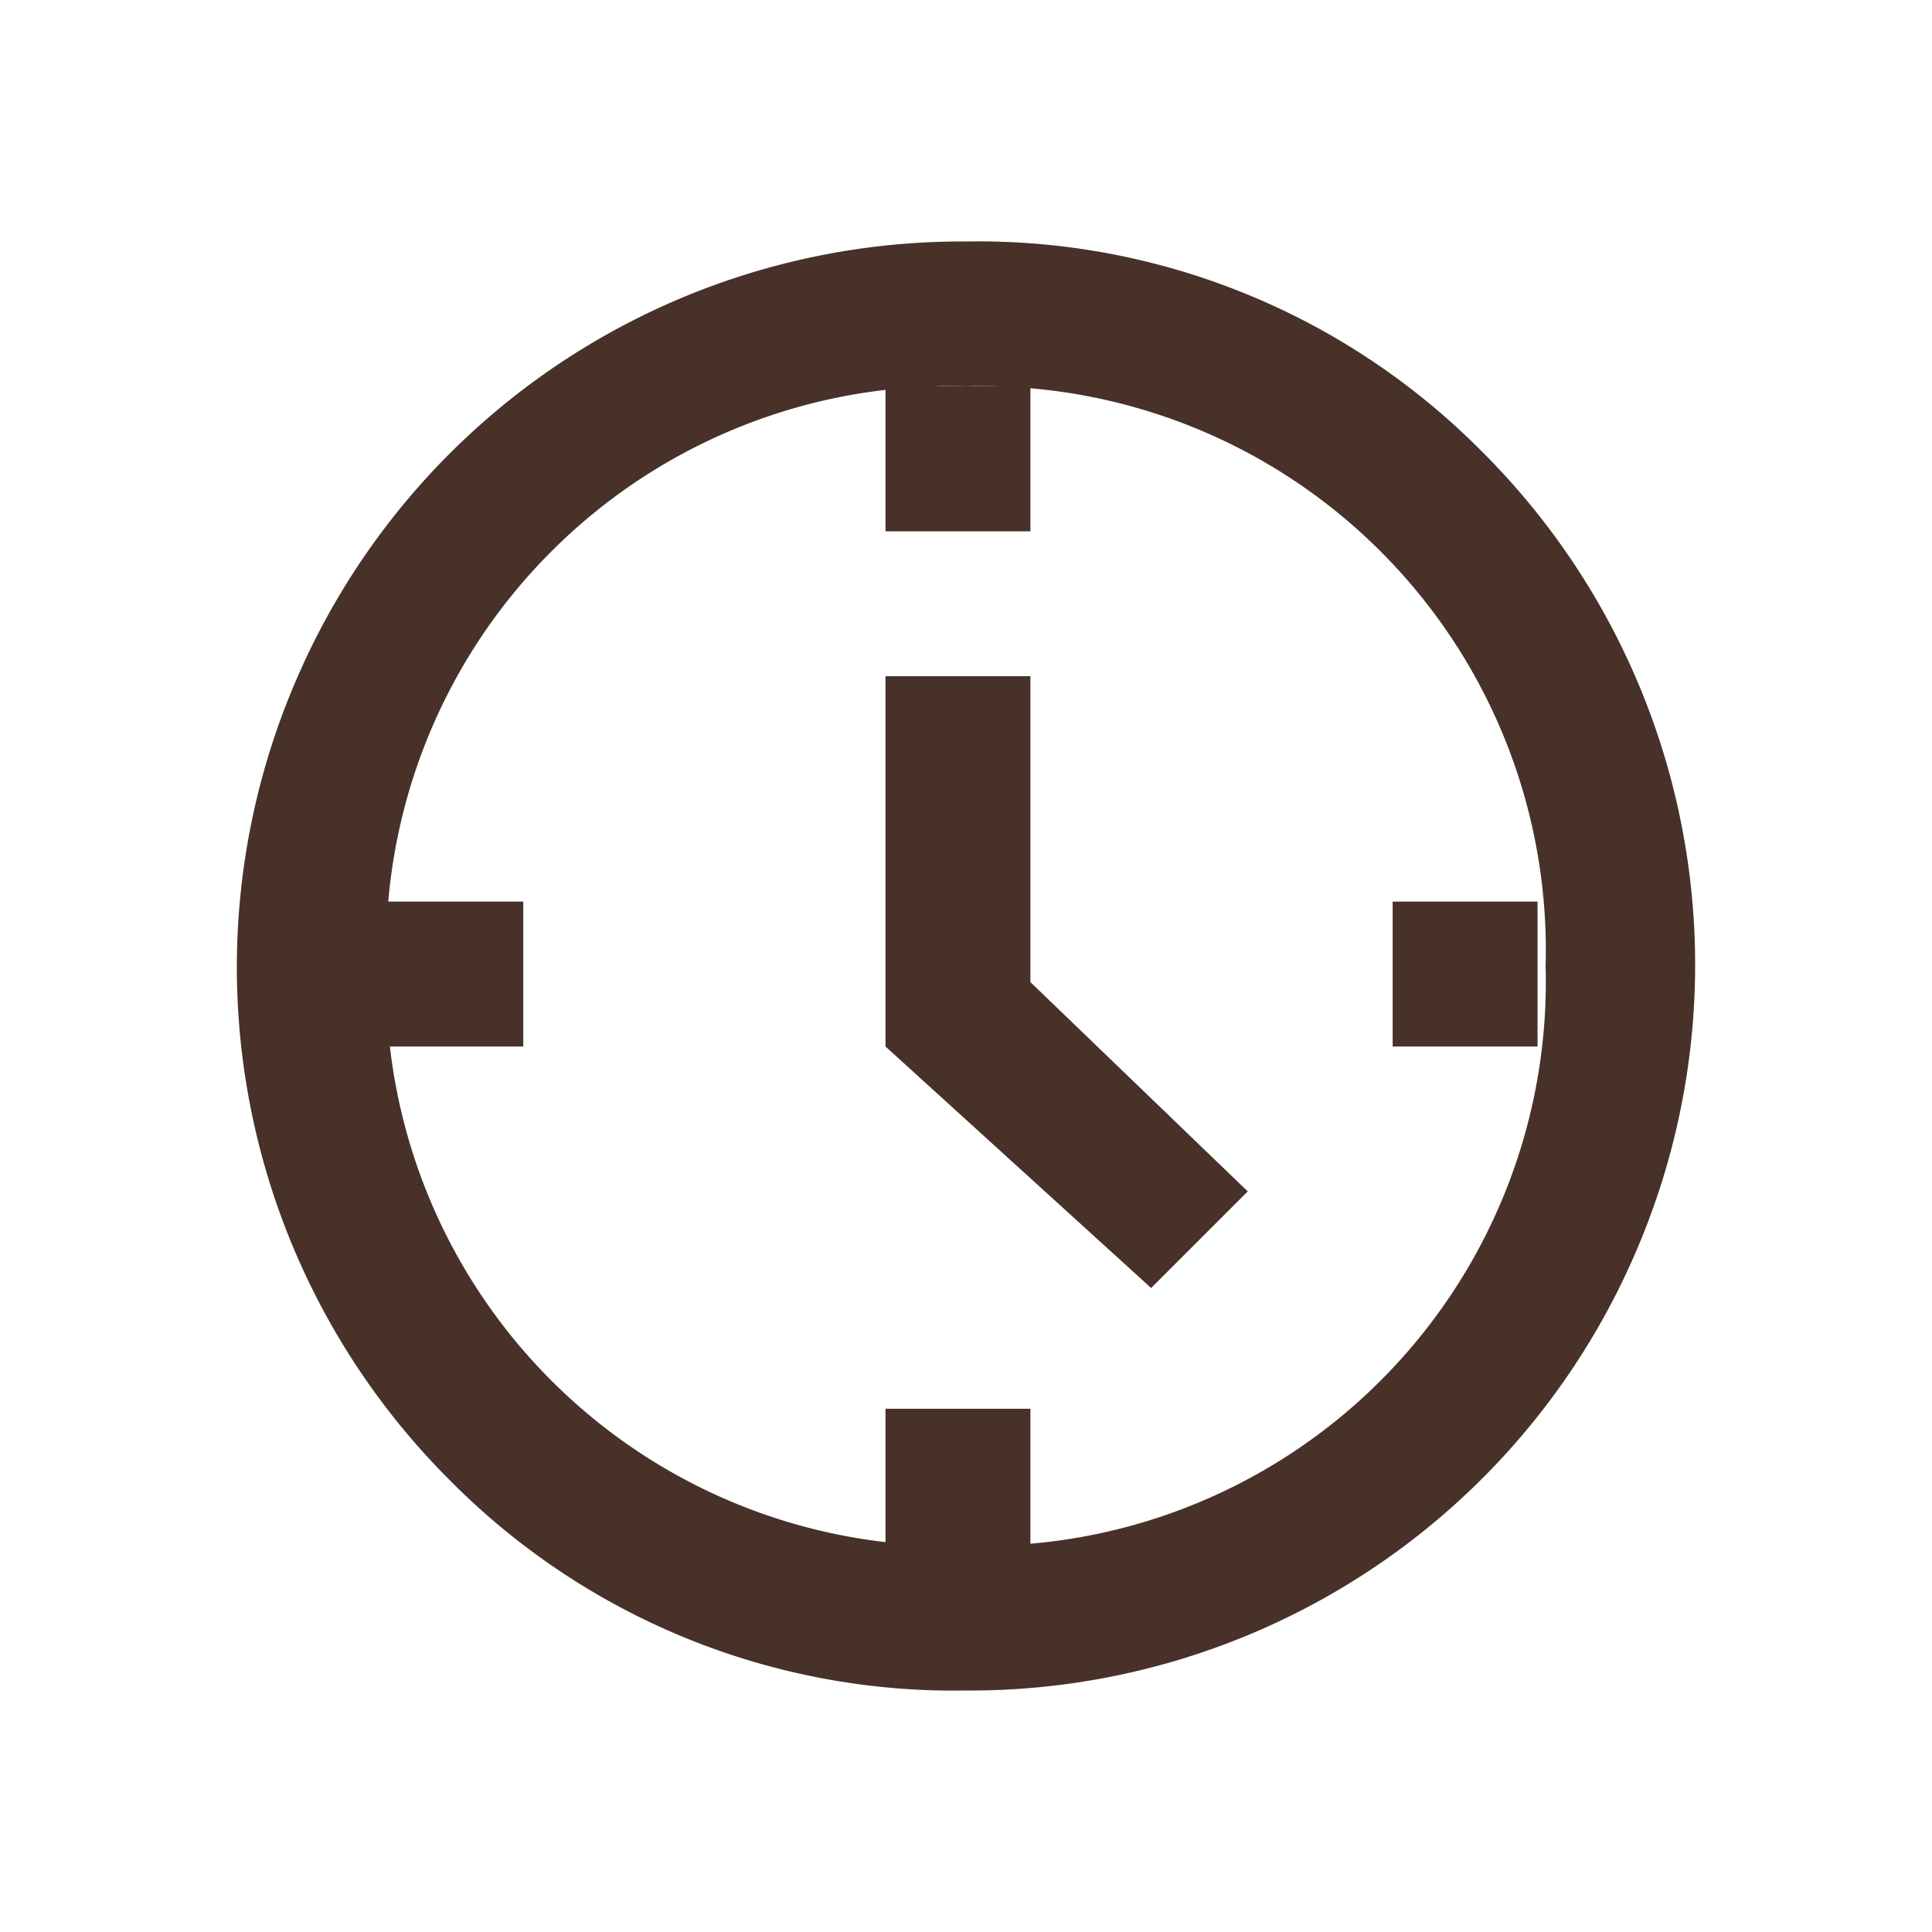 <svg xmlns="http://www.w3.org/2000/svg" fill="#473129" viewBox="0 0 24 24">
  <path d="M14.3 16 11 13V8.4h1.8v3.8l2.7 2.6-1.3 1.3ZM11 6.7V4.8h1.8v1.8h-1.8Zm6.3 6.3v-1.8h1.8v1.8h-1.8Zm-6.3 6.3v-1.8h1.8v1.8h-1.8Zm-6.3-6.3v-1.8h1.8v1.8H4.8ZM12 21a8.8 8.8 0 0 1-6.4-2.6 9 9 0 0 1-1.9-10A9 9 0 0 1 12 3a8.8 8.8 0 0 1 6.4 2.6 9 9 0 0 1 1.9 10A9 9 0 0 1 12 21Zm0-1.8a7 7 0 0 0 5.1-2 7 7 0 0 0 2.1-5.2 7 7 0 0 0-2-5.1A7 7 0 0 0 12 4.8a7 7 0 0 0-5.1 2A7 7 0 0 0 4.8 12a7 7 0 0 0 2 5.1 7 7 0 0 0 5.2 2.1Z"/>
</svg>